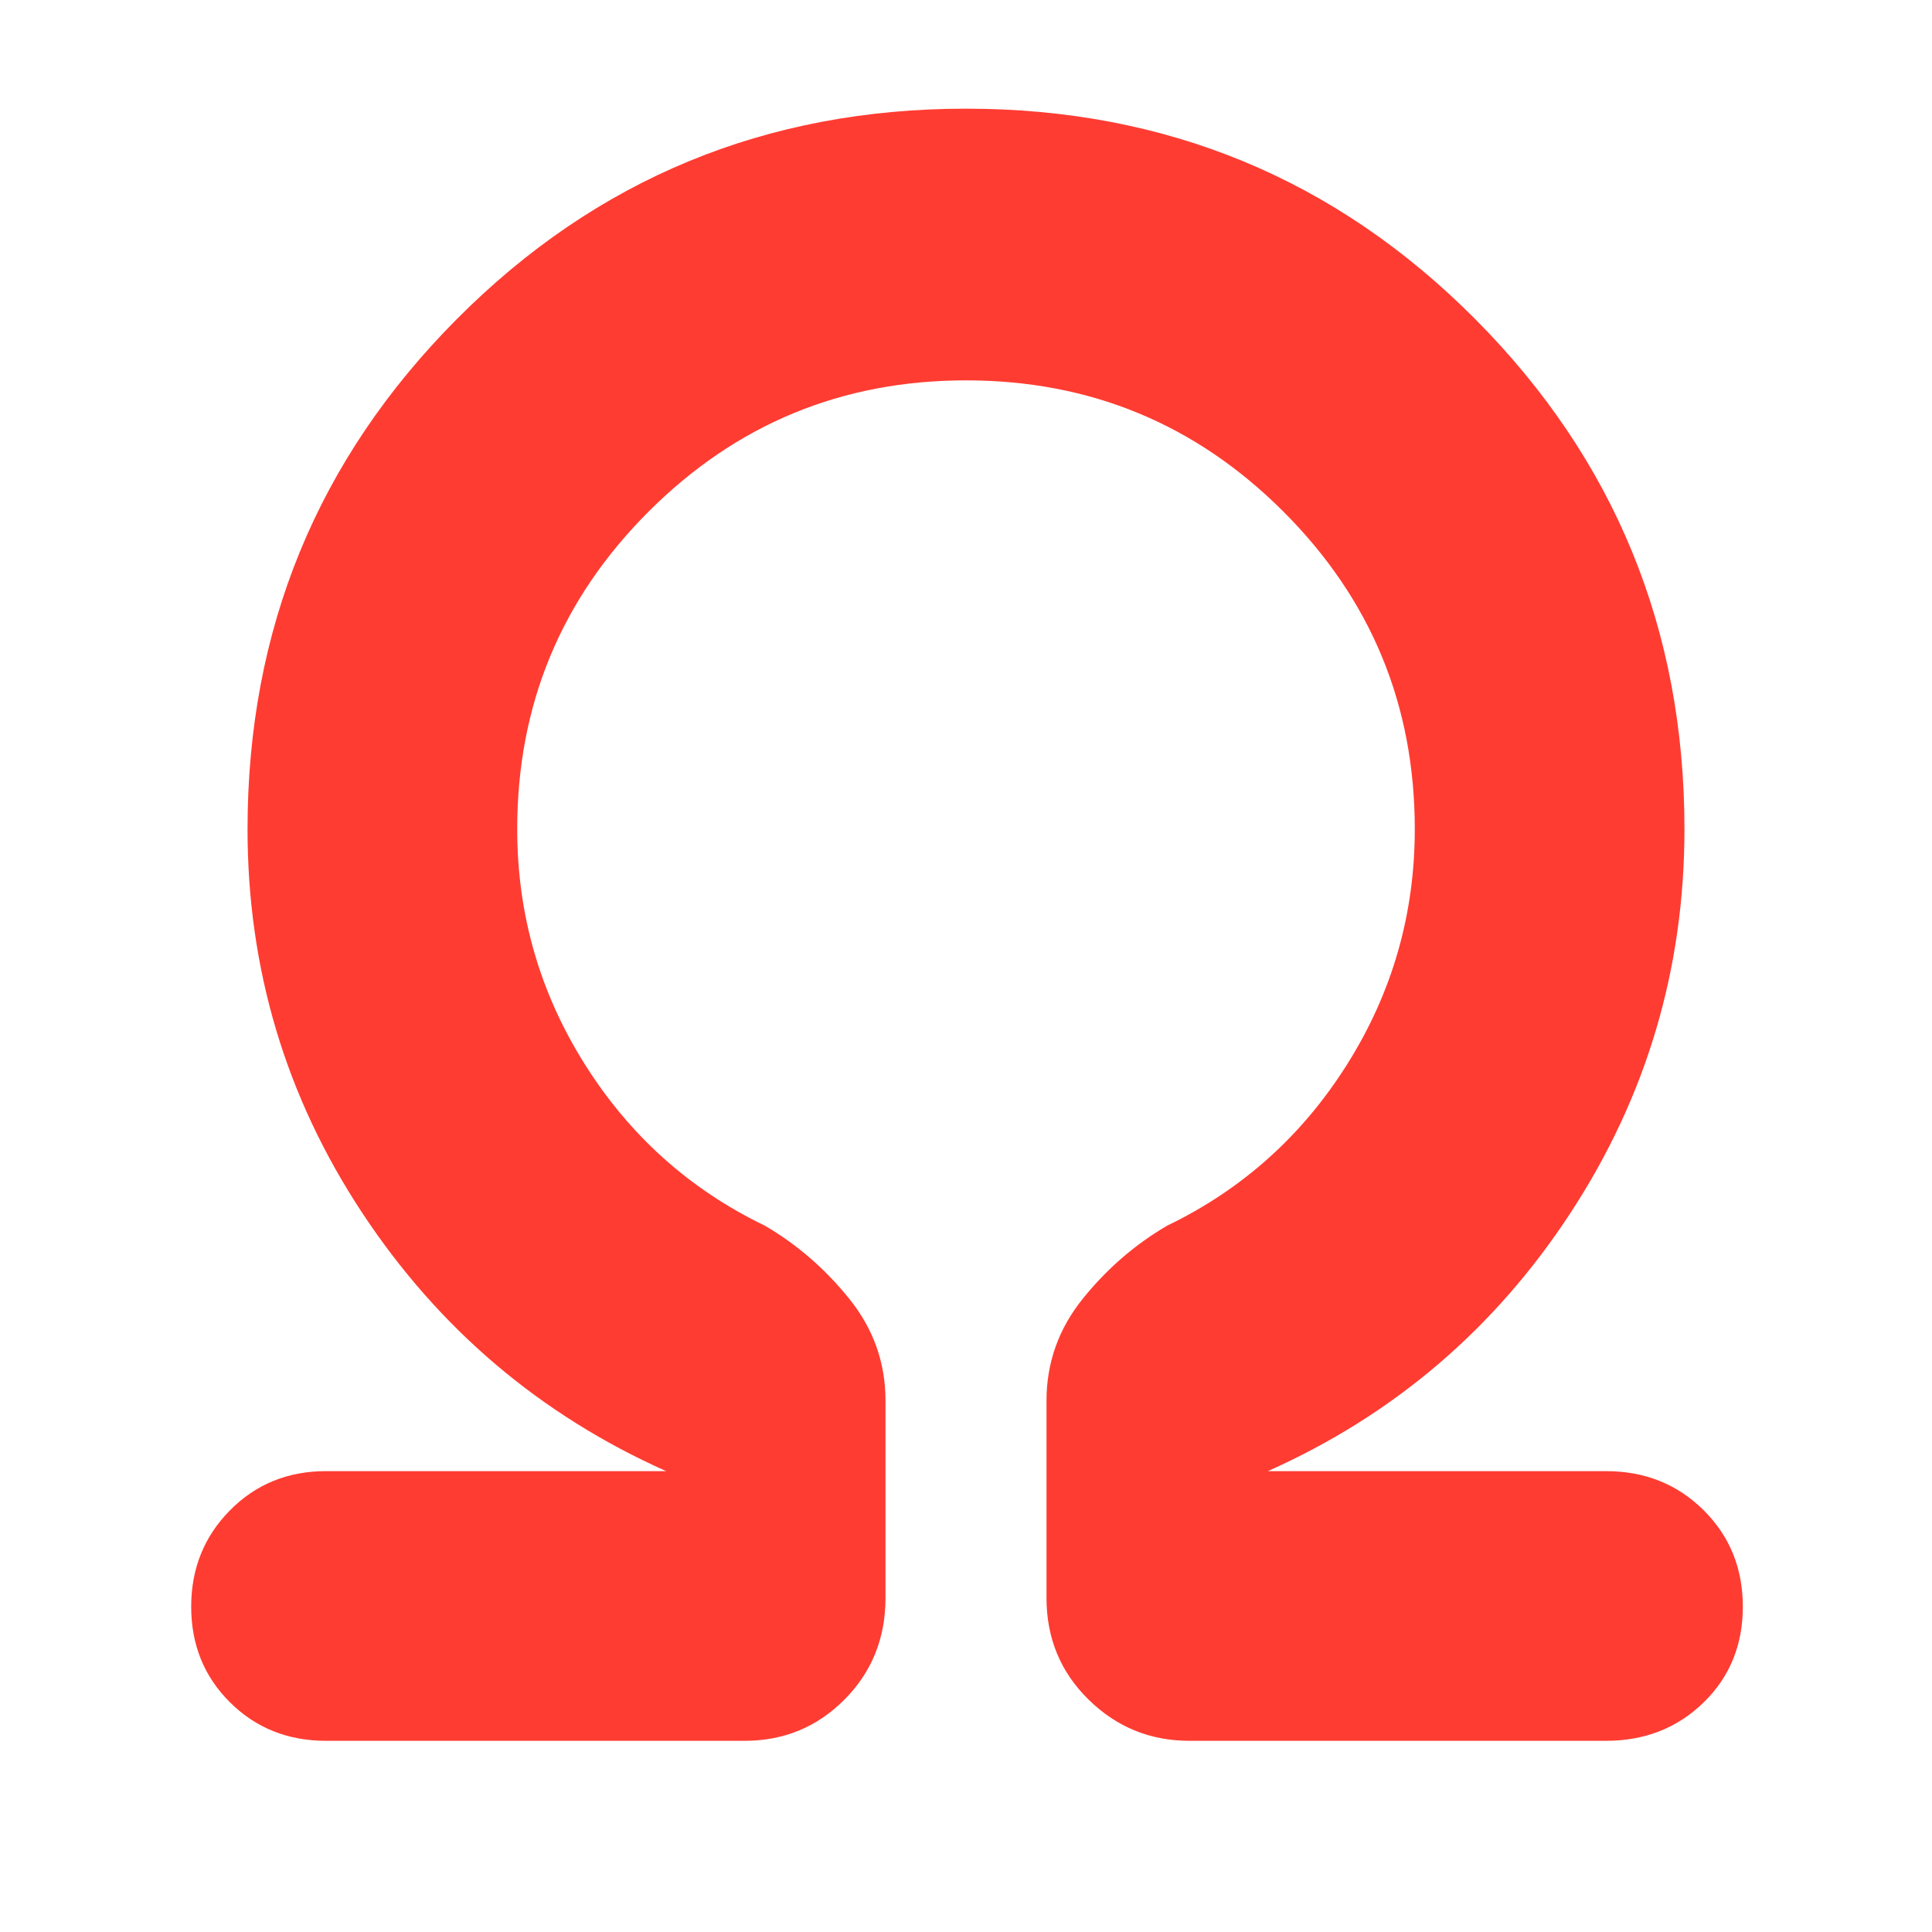 <svg xmlns="http://www.w3.org/2000/svg" height="48" viewBox="0 -960 960 960" width="48"><path fill="rgb(255, 60, 50)" d="M480-771q-92.51 0-157.75 65.25Q257-640.51 257-548q0 63.36 33.5 116.68Q324-378 380-351q24 14 42 36.36T440-264v98q0 30-20.37 50.5Q399.25-95 370-95H162q-28.5 0-47.75-19.15Q95-133.29 95-161.65q0-28.35 19.25-47.85T162-229h169q-94-42-151-128.31-57-86.32-57-190.69 0-148.91 104-253.46Q331-906 480-906t253 104.54Q837-696.91 837-548q0 104-56.5 190.5T630-229h168q28.92 0 48.46 19.35 19.54 19.36 19.54 48Q866-133 846.46-114T798-95H591q-29.25 0-50.12-20.5Q520-136 520-166v-98q0-28.28 18-50.64T580-351q56-27 89.5-80.32Q703-484.64 703-548q0-92.51-65.25-157.75Q572.51-771 480-771Z"/></svg>